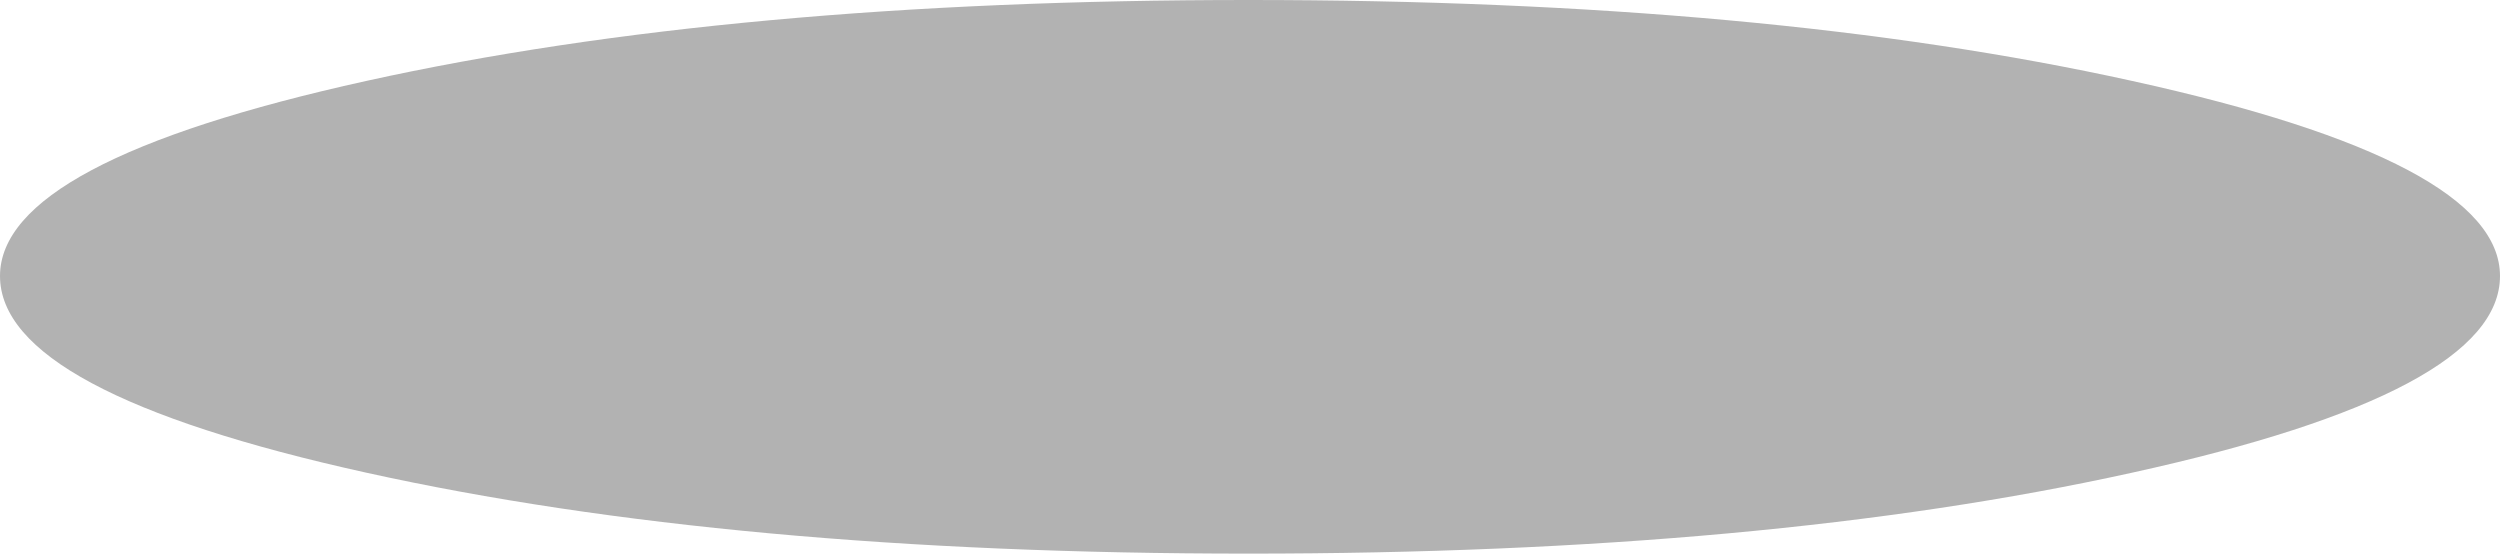 <?xml version="1.0" encoding="UTF-8" standalone="no"?>
<svg xmlns:xlink="http://www.w3.org/1999/xlink" height="17.45px" width="78.8px" xmlns="http://www.w3.org/2000/svg">
  <g transform="matrix(1.0, 0.0, 0.0, 1.0, 37.75, 0.1)">
    <path d="M-37.75 8.6 Q-37.75 12.25 -26.2 14.8 -14.65 17.35 1.6 17.35 17.9 17.35 29.45 14.8 41.05 12.25 41.05 8.6 41.05 5.0 29.45 2.45 17.9 -0.1 1.6 -0.1 -14.65 -0.1 -26.2 2.45 -37.75 5.0 -37.75 8.6" fill="#000000" fill-opacity="0.302" fill-rule="evenodd" stroke="none">
      <animate attributeName="fill" dur="2s" repeatCount="indefinite" values="#000000;#000001"/>
      <animate attributeName="fill-opacity" dur="2s" repeatCount="indefinite" values="0.302;0.302"/>
      <animate attributeName="d" dur="2s" repeatCount="indefinite" values="M-37.75 8.6 Q-37.75 12.25 -26.2 14.8 -14.65 17.35 1.6 17.35 17.9 17.35 29.45 14.8 41.05 12.25 41.05 8.6 41.05 5.0 29.45 2.45 17.9 -0.1 1.6 -0.1 -14.65 -0.1 -26.2 2.45 -37.75 5.0 -37.75 8.6;M-27.9 8.6 Q-27.9 11.35 -19.25 13.25 -10.6 15.15 1.6 15.2 13.85 15.15 22.5 13.25 31.2 11.35 31.2 8.6 31.2 5.9 22.5 4.0 13.85 2.1 1.6 2.1 -10.6 2.1 -19.25 4.0 -27.9 5.9 -27.9 8.6"/>
    </path>
    <path d="M-37.75 8.6 Q-37.75 5.0 -26.2 2.45 -14.65 -0.1 1.6 -0.1 17.9 -0.1 29.45 2.45 41.05 5.0 41.05 8.6 41.05 12.25 29.45 14.8 17.9 17.35 1.6 17.35 -14.65 17.35 -26.2 14.8 -37.75 12.25 -37.75 8.6" fill="none" stroke="#000000" stroke-linecap="round" stroke-linejoin="round" stroke-opacity="0.0" stroke-width="1.0">
      <animate attributeName="stroke" dur="2s" repeatCount="indefinite" values="#000000;#000001"/>
      <animate attributeName="stroke-width" dur="2s" repeatCount="indefinite" values="0.0;0.0"/>
      <animate attributeName="fill-opacity" dur="2s" repeatCount="indefinite" values="0.0;0.0"/>
      <animate attributeName="d" dur="2s" repeatCount="indefinite" values="M-37.75 8.6 Q-37.75 5.0 -26.2 2.45 -14.65 -0.1 1.6 -0.1 17.9 -0.1 29.45 2.45 41.05 5.0 41.05 8.6 41.05 12.25 29.45 14.8 17.9 17.35 1.6 17.35 -14.65 17.35 -26.2 14.8 -37.75 12.25 -37.75 8.6;M-27.9 8.6 Q-27.9 5.9 -19.25 4.0 -10.6 2.1 1.6 2.1 13.85 2.1 22.5 4.0 31.2 5.9 31.2 8.6 31.2 11.35 22.5 13.25 13.85 15.15 1.6 15.2 -10.6 15.15 -19.25 13.25 -27.9 11.35 -27.9 8.6"/>
    </path>
  </g>
</svg>

